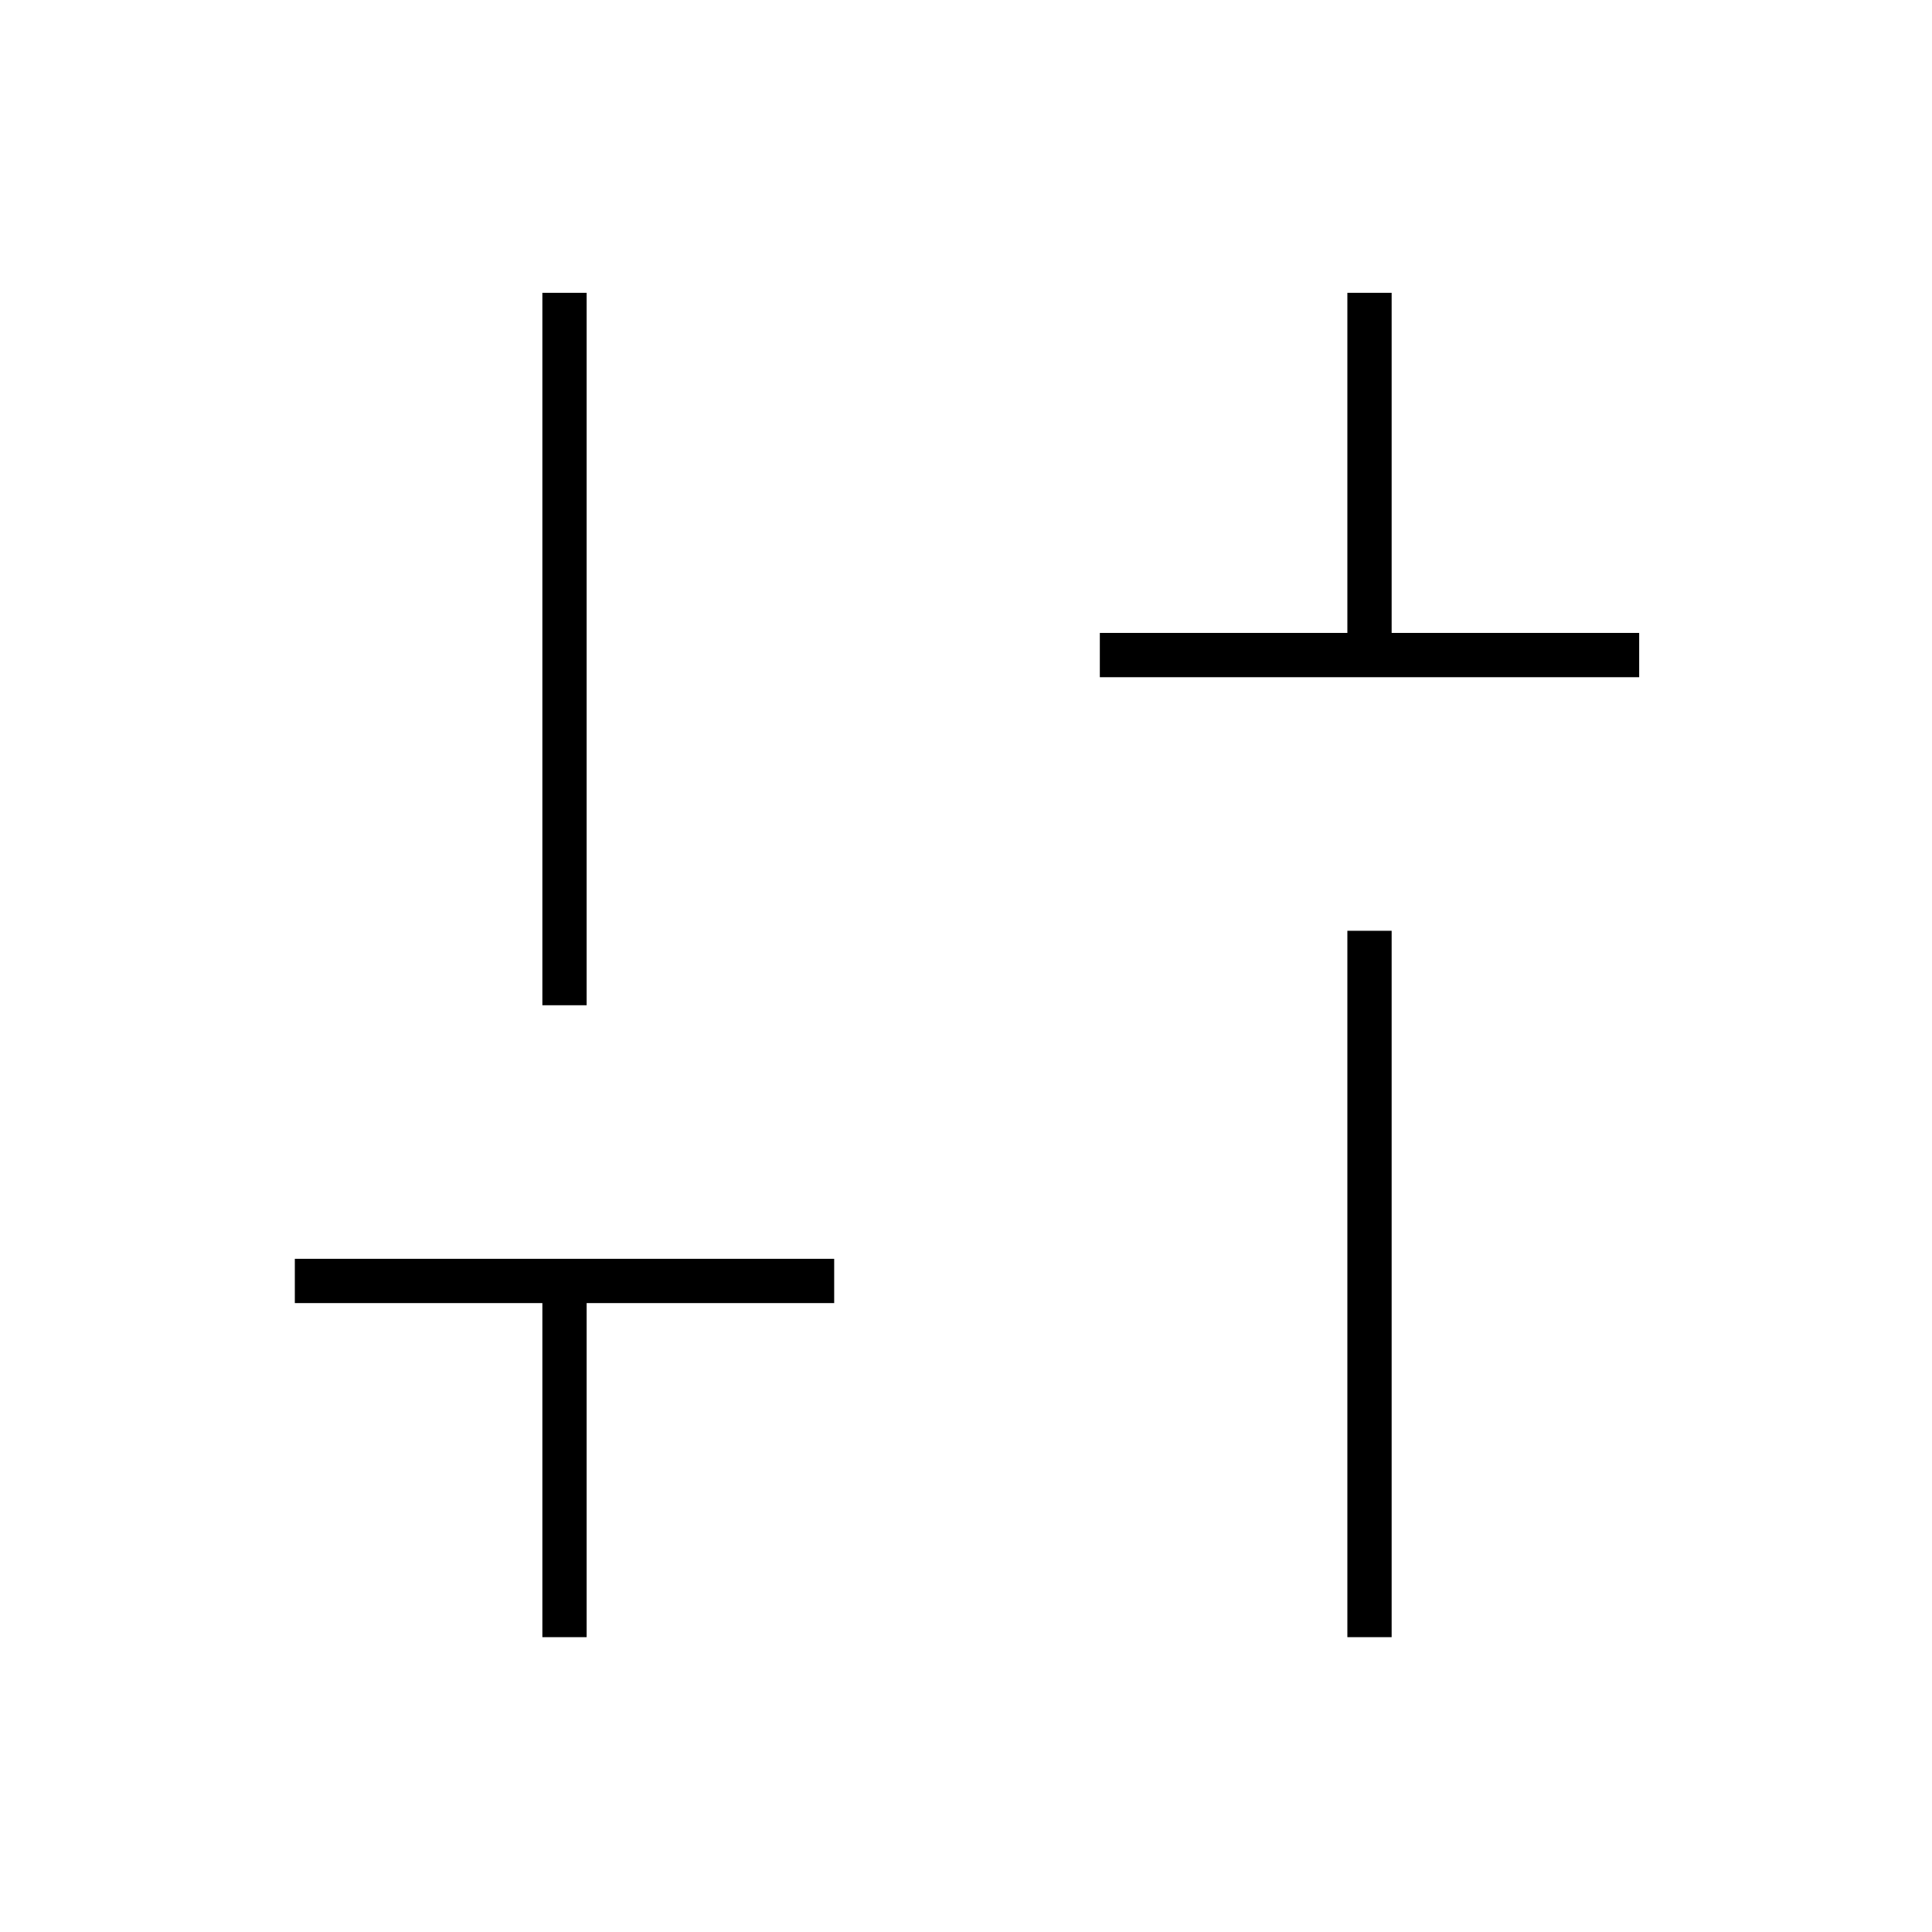 <svg xmlns="http://www.w3.org/2000/svg" height="48" viewBox="0 -960 960 960" width="48"><path d="M546.5-623.5v-22h123v-169h22v169h123v22h-268Zm123 477v-351h22v351h-22Zm-400 0v-166h-123v-22h268v22h-123v166h-22Zm0-314v-354h22v354h-22Z"/></svg>